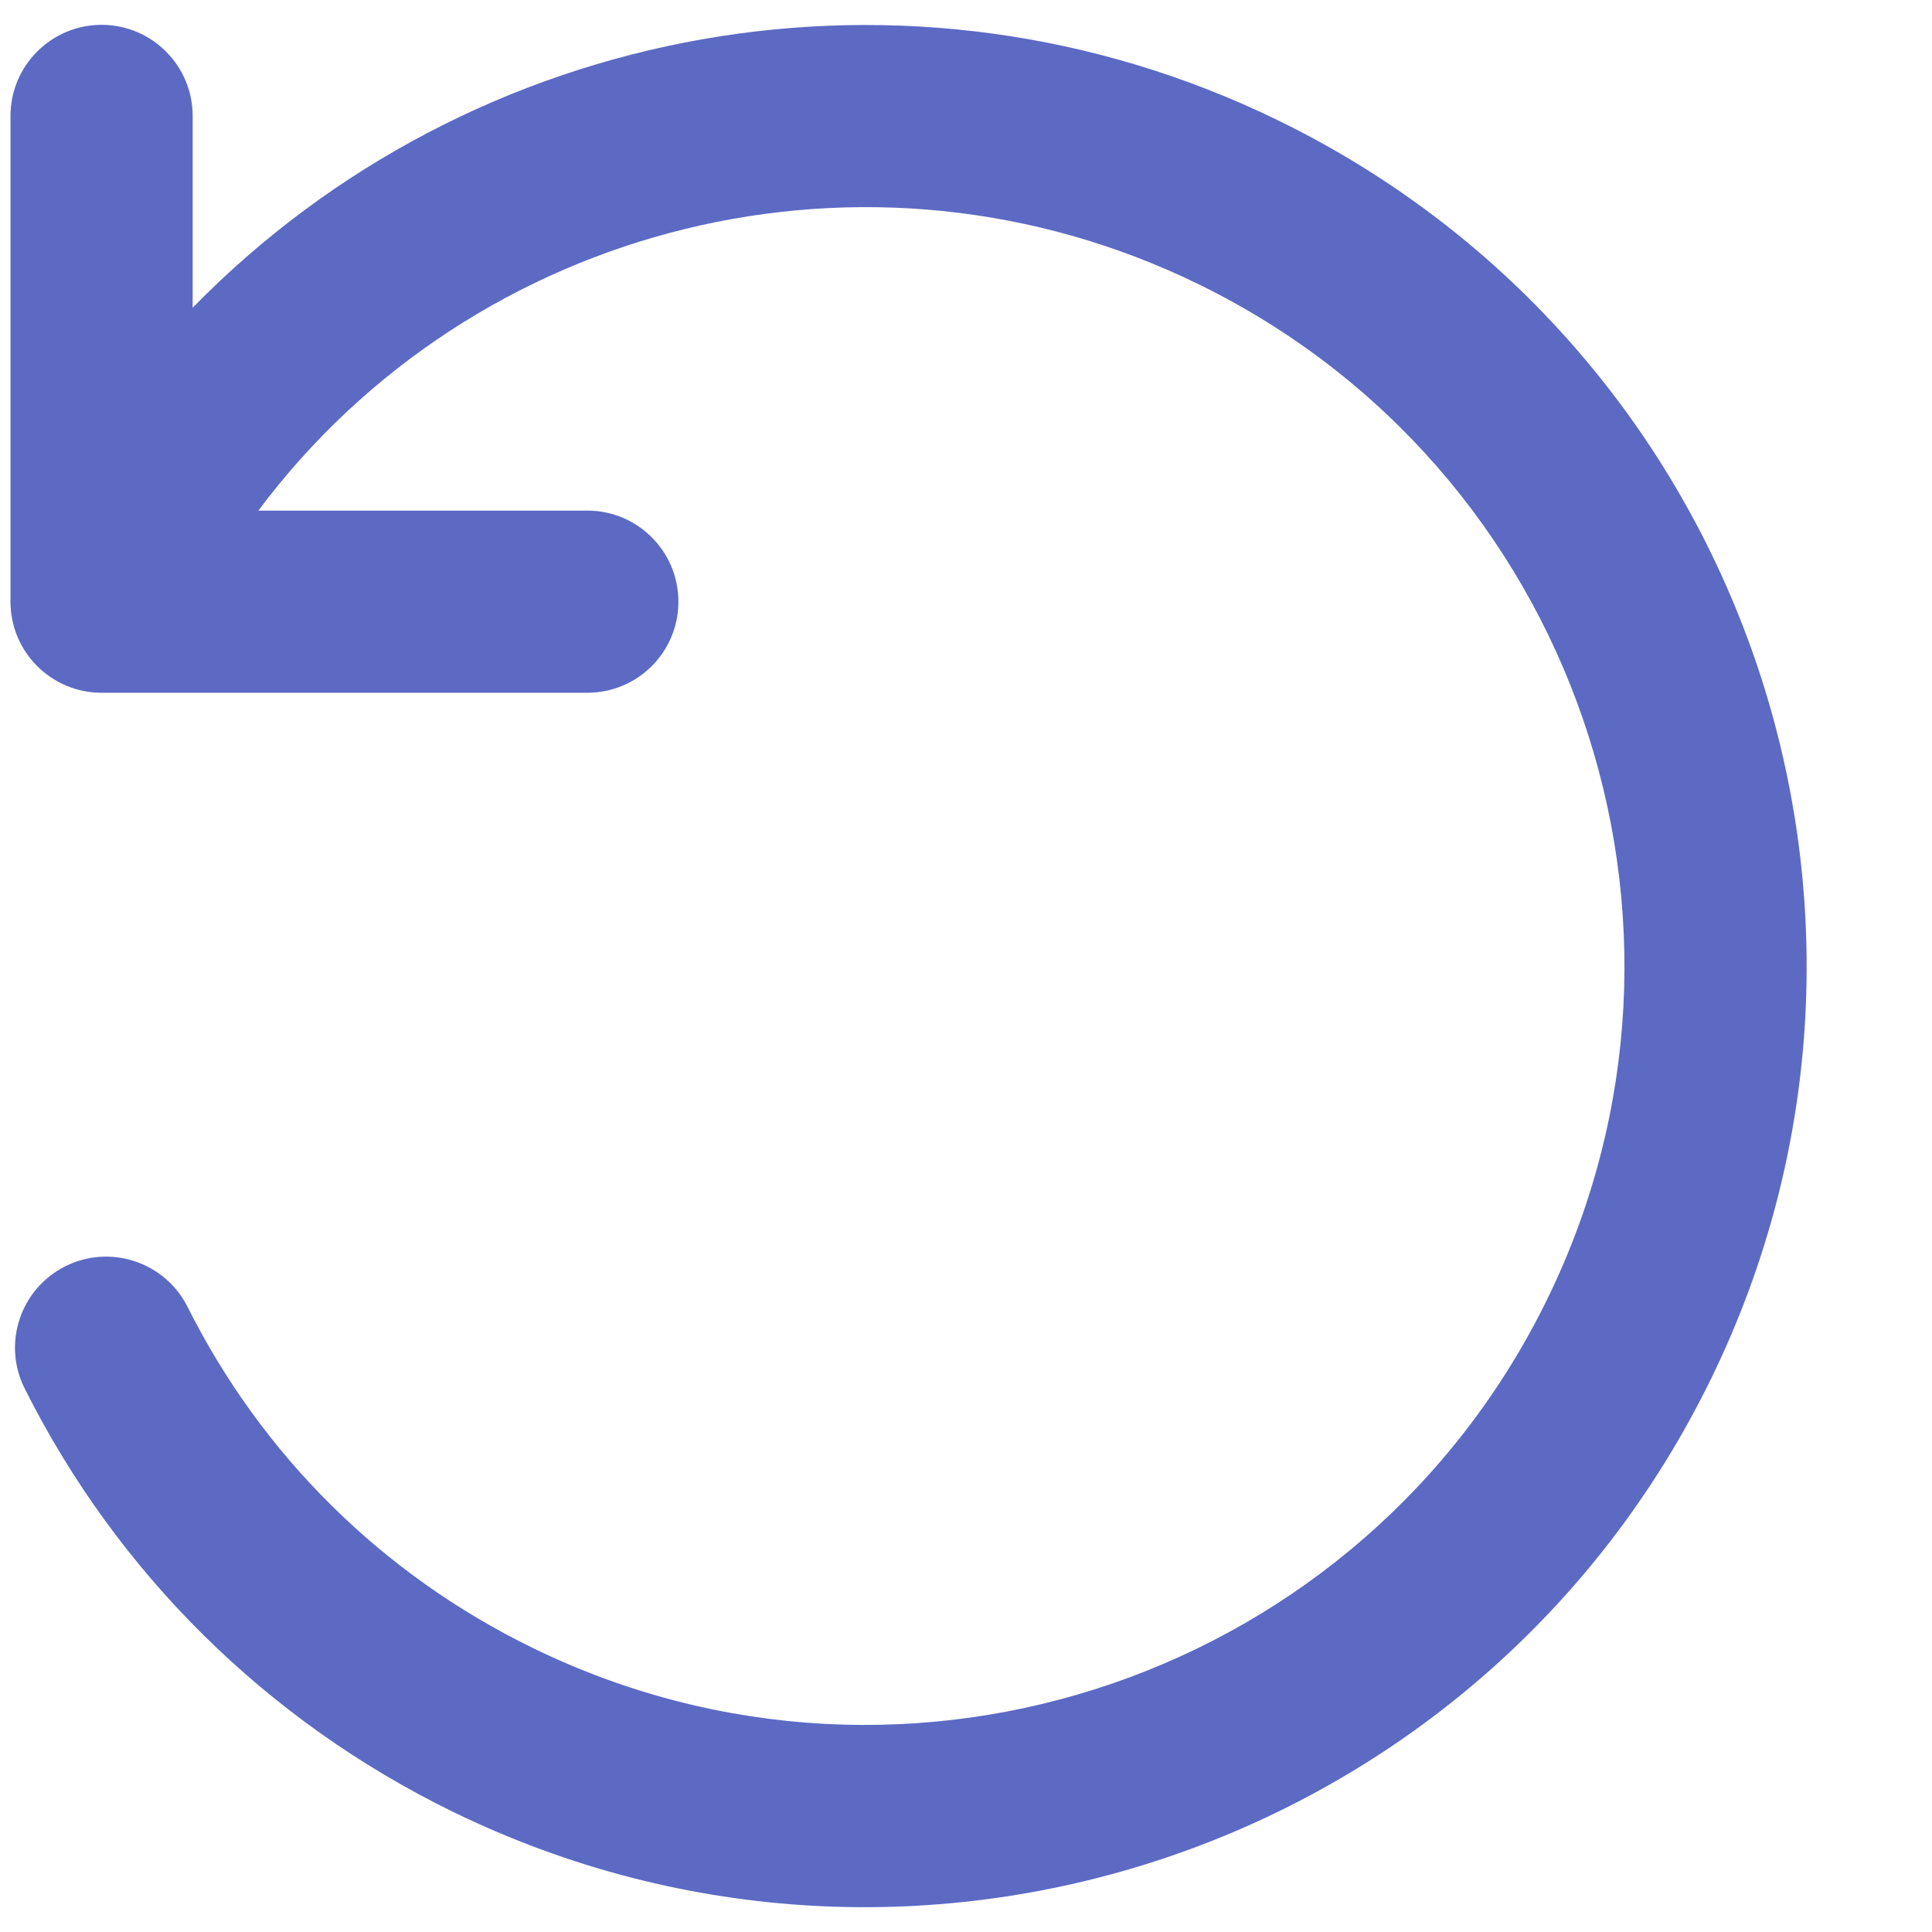 <svg width="14" height="14" viewBox="0 0 14 14" fill="none" xmlns="http://www.w3.org/2000/svg">
<path fill-rule="evenodd" clip-rule="evenodd" d="M0.076 0.84C0.076 0.476 0.372 0.18 0.736 0.18C1.101 0.18 1.396 0.476 1.396 0.84V2.23C3.42 0.159 6.587 -0.432 9.261 0.872C12.645 2.522 14.051 6.604 12.4 9.989C10.749 13.374 6.667 14.779 3.282 13.129C1.931 12.469 0.848 11.397 0.179 10.062C0.015 9.736 0.147 9.34 0.473 9.176C0.798 9.013 1.195 9.144 1.359 9.47C1.899 10.547 2.77 11.41 3.861 11.942C6.591 13.273 9.882 12.14 11.214 9.41C12.545 6.681 11.411 3.389 8.682 2.058C6.289 0.891 3.432 1.614 1.872 3.7H4.256C4.621 3.7 4.916 3.996 4.916 4.36C4.916 4.725 4.621 5.02 4.256 5.02H0.736C0.372 5.02 0.076 4.725 0.076 4.36V4.31C0.076 4.3 0.076 0.84 0.076 0.84Z" fill="#5C6AC4"/>
</svg>
